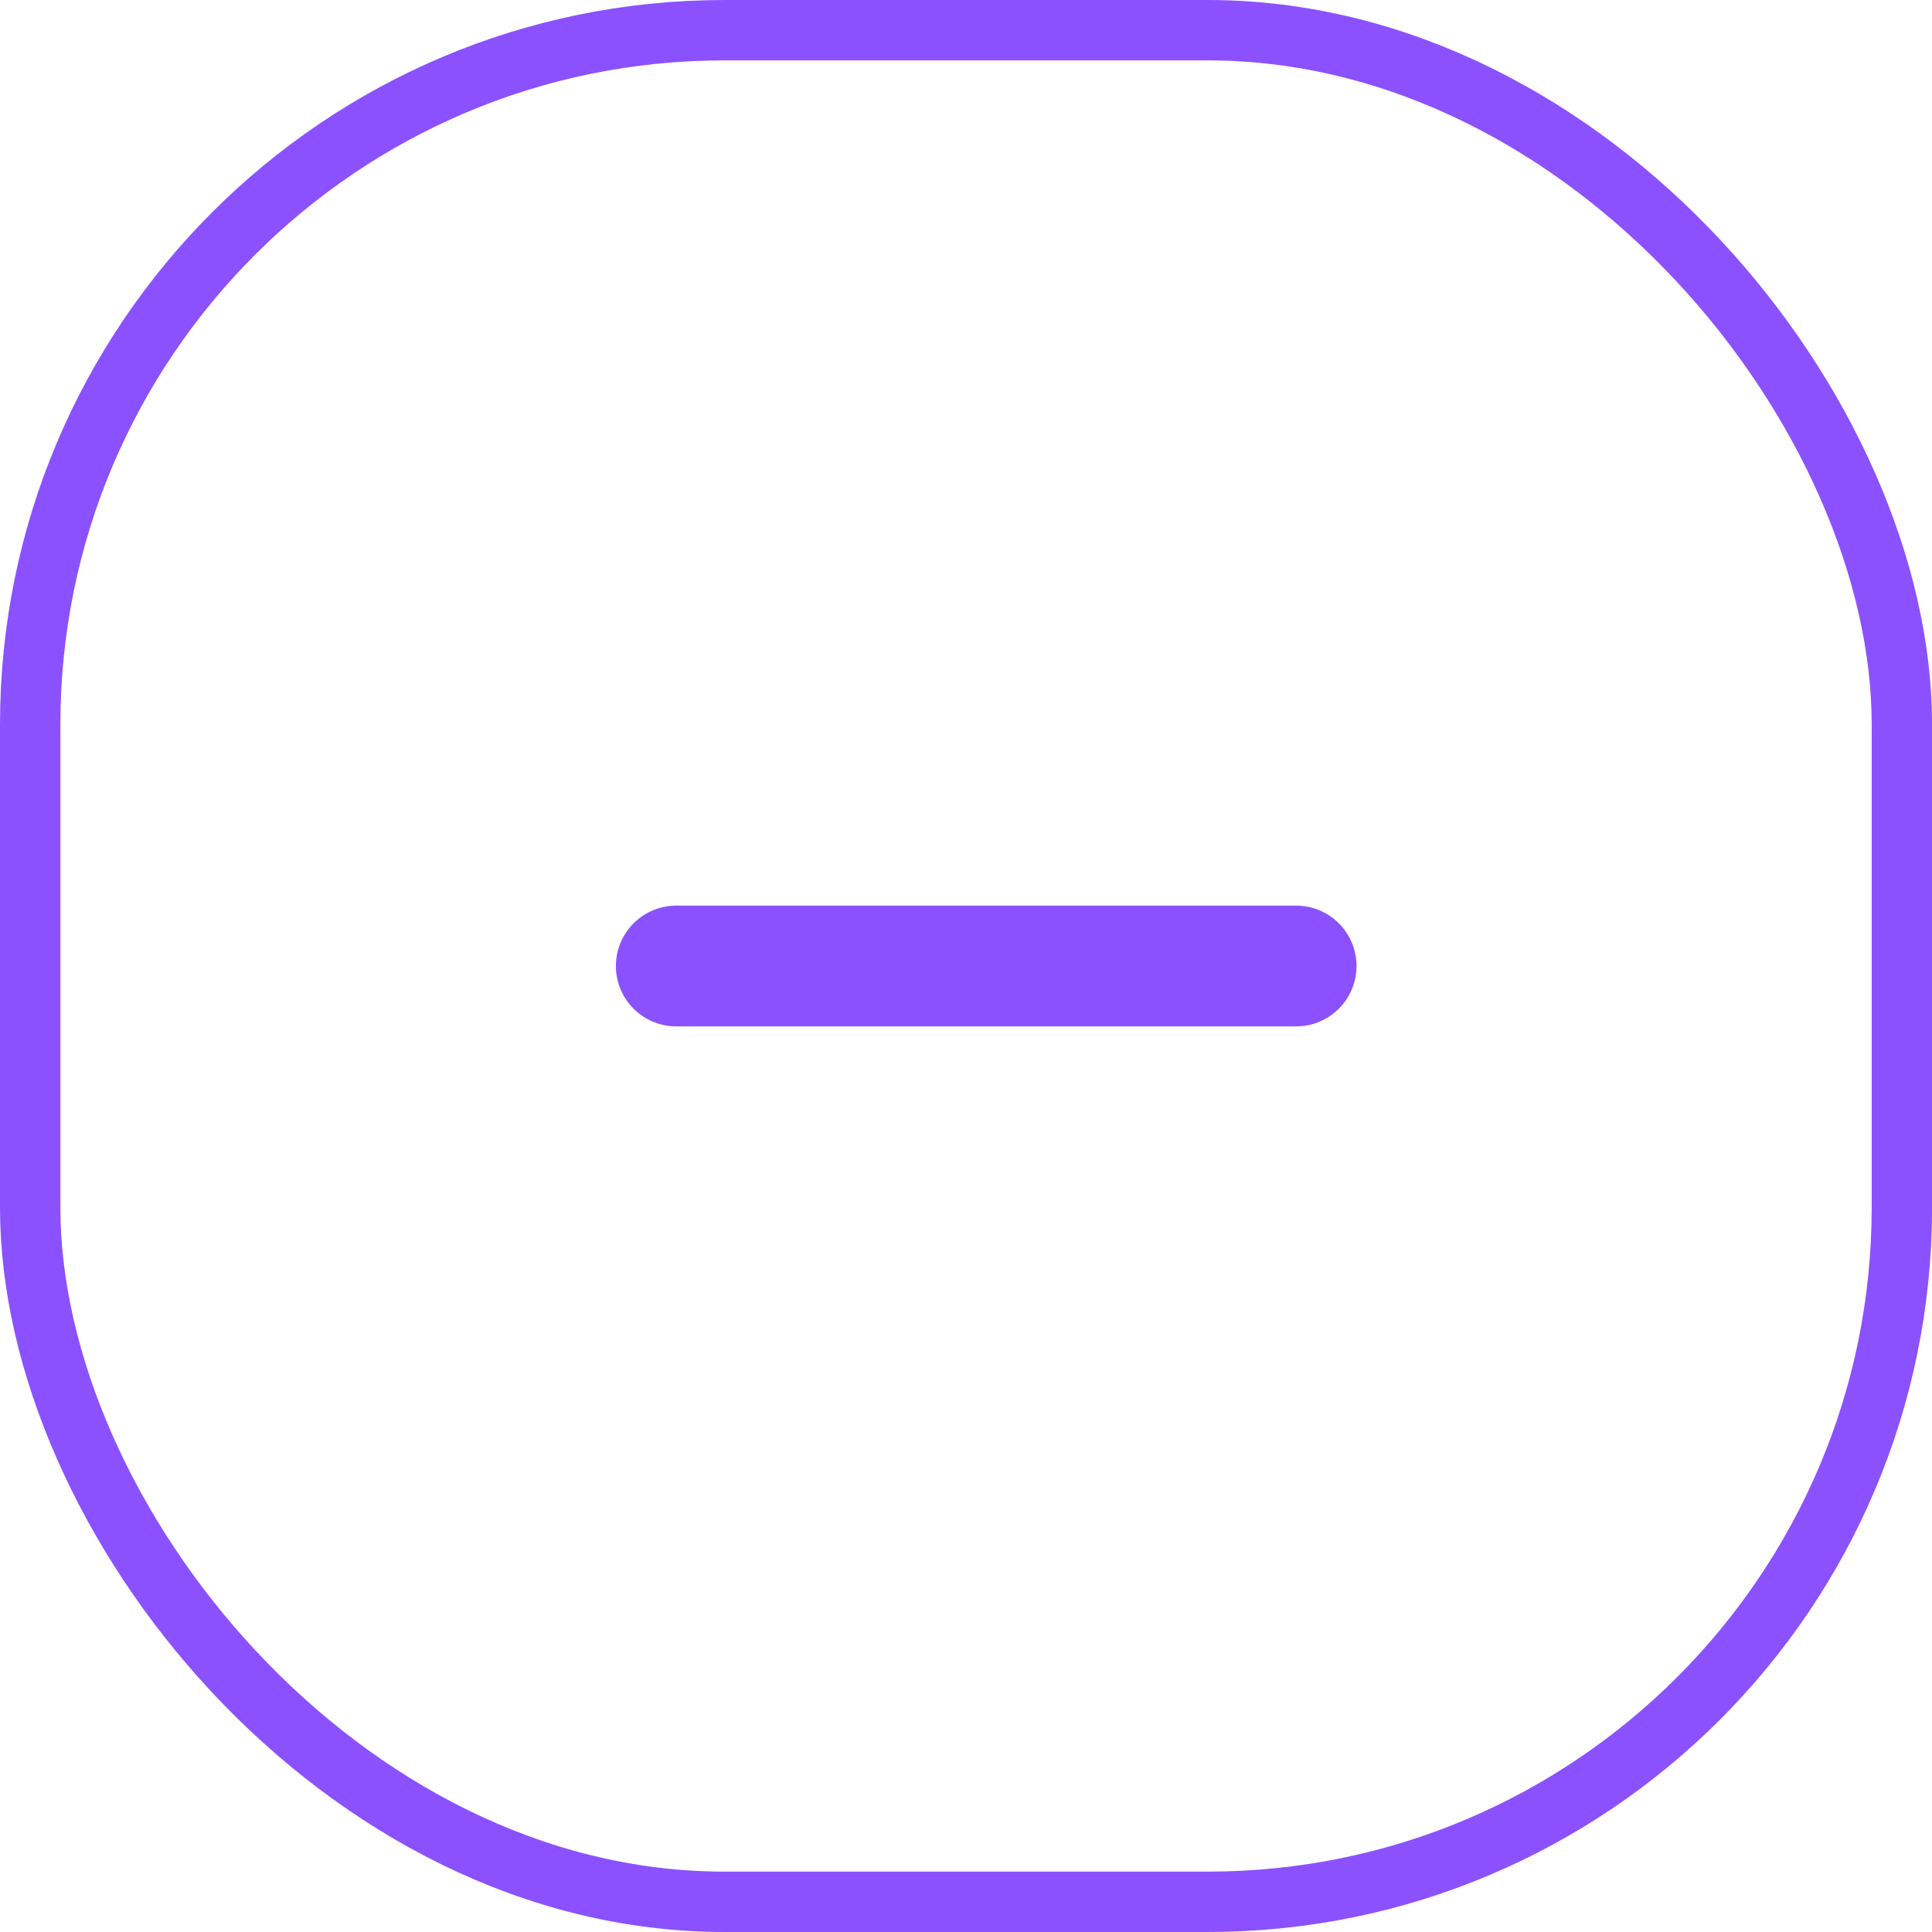 <svg width="32" height="32" viewBox="0 0 32 32" fill="none" xmlns="http://www.w3.org/2000/svg">
<rect x="0.5" y="0.5" width="31.001" height="31" rx="11.5" stroke="#8B51FF"/>
<path d="M21.468 16L11.201 16" stroke="#8B51FF" stroke-width="2" stroke-linecap="round"/>
</svg>
